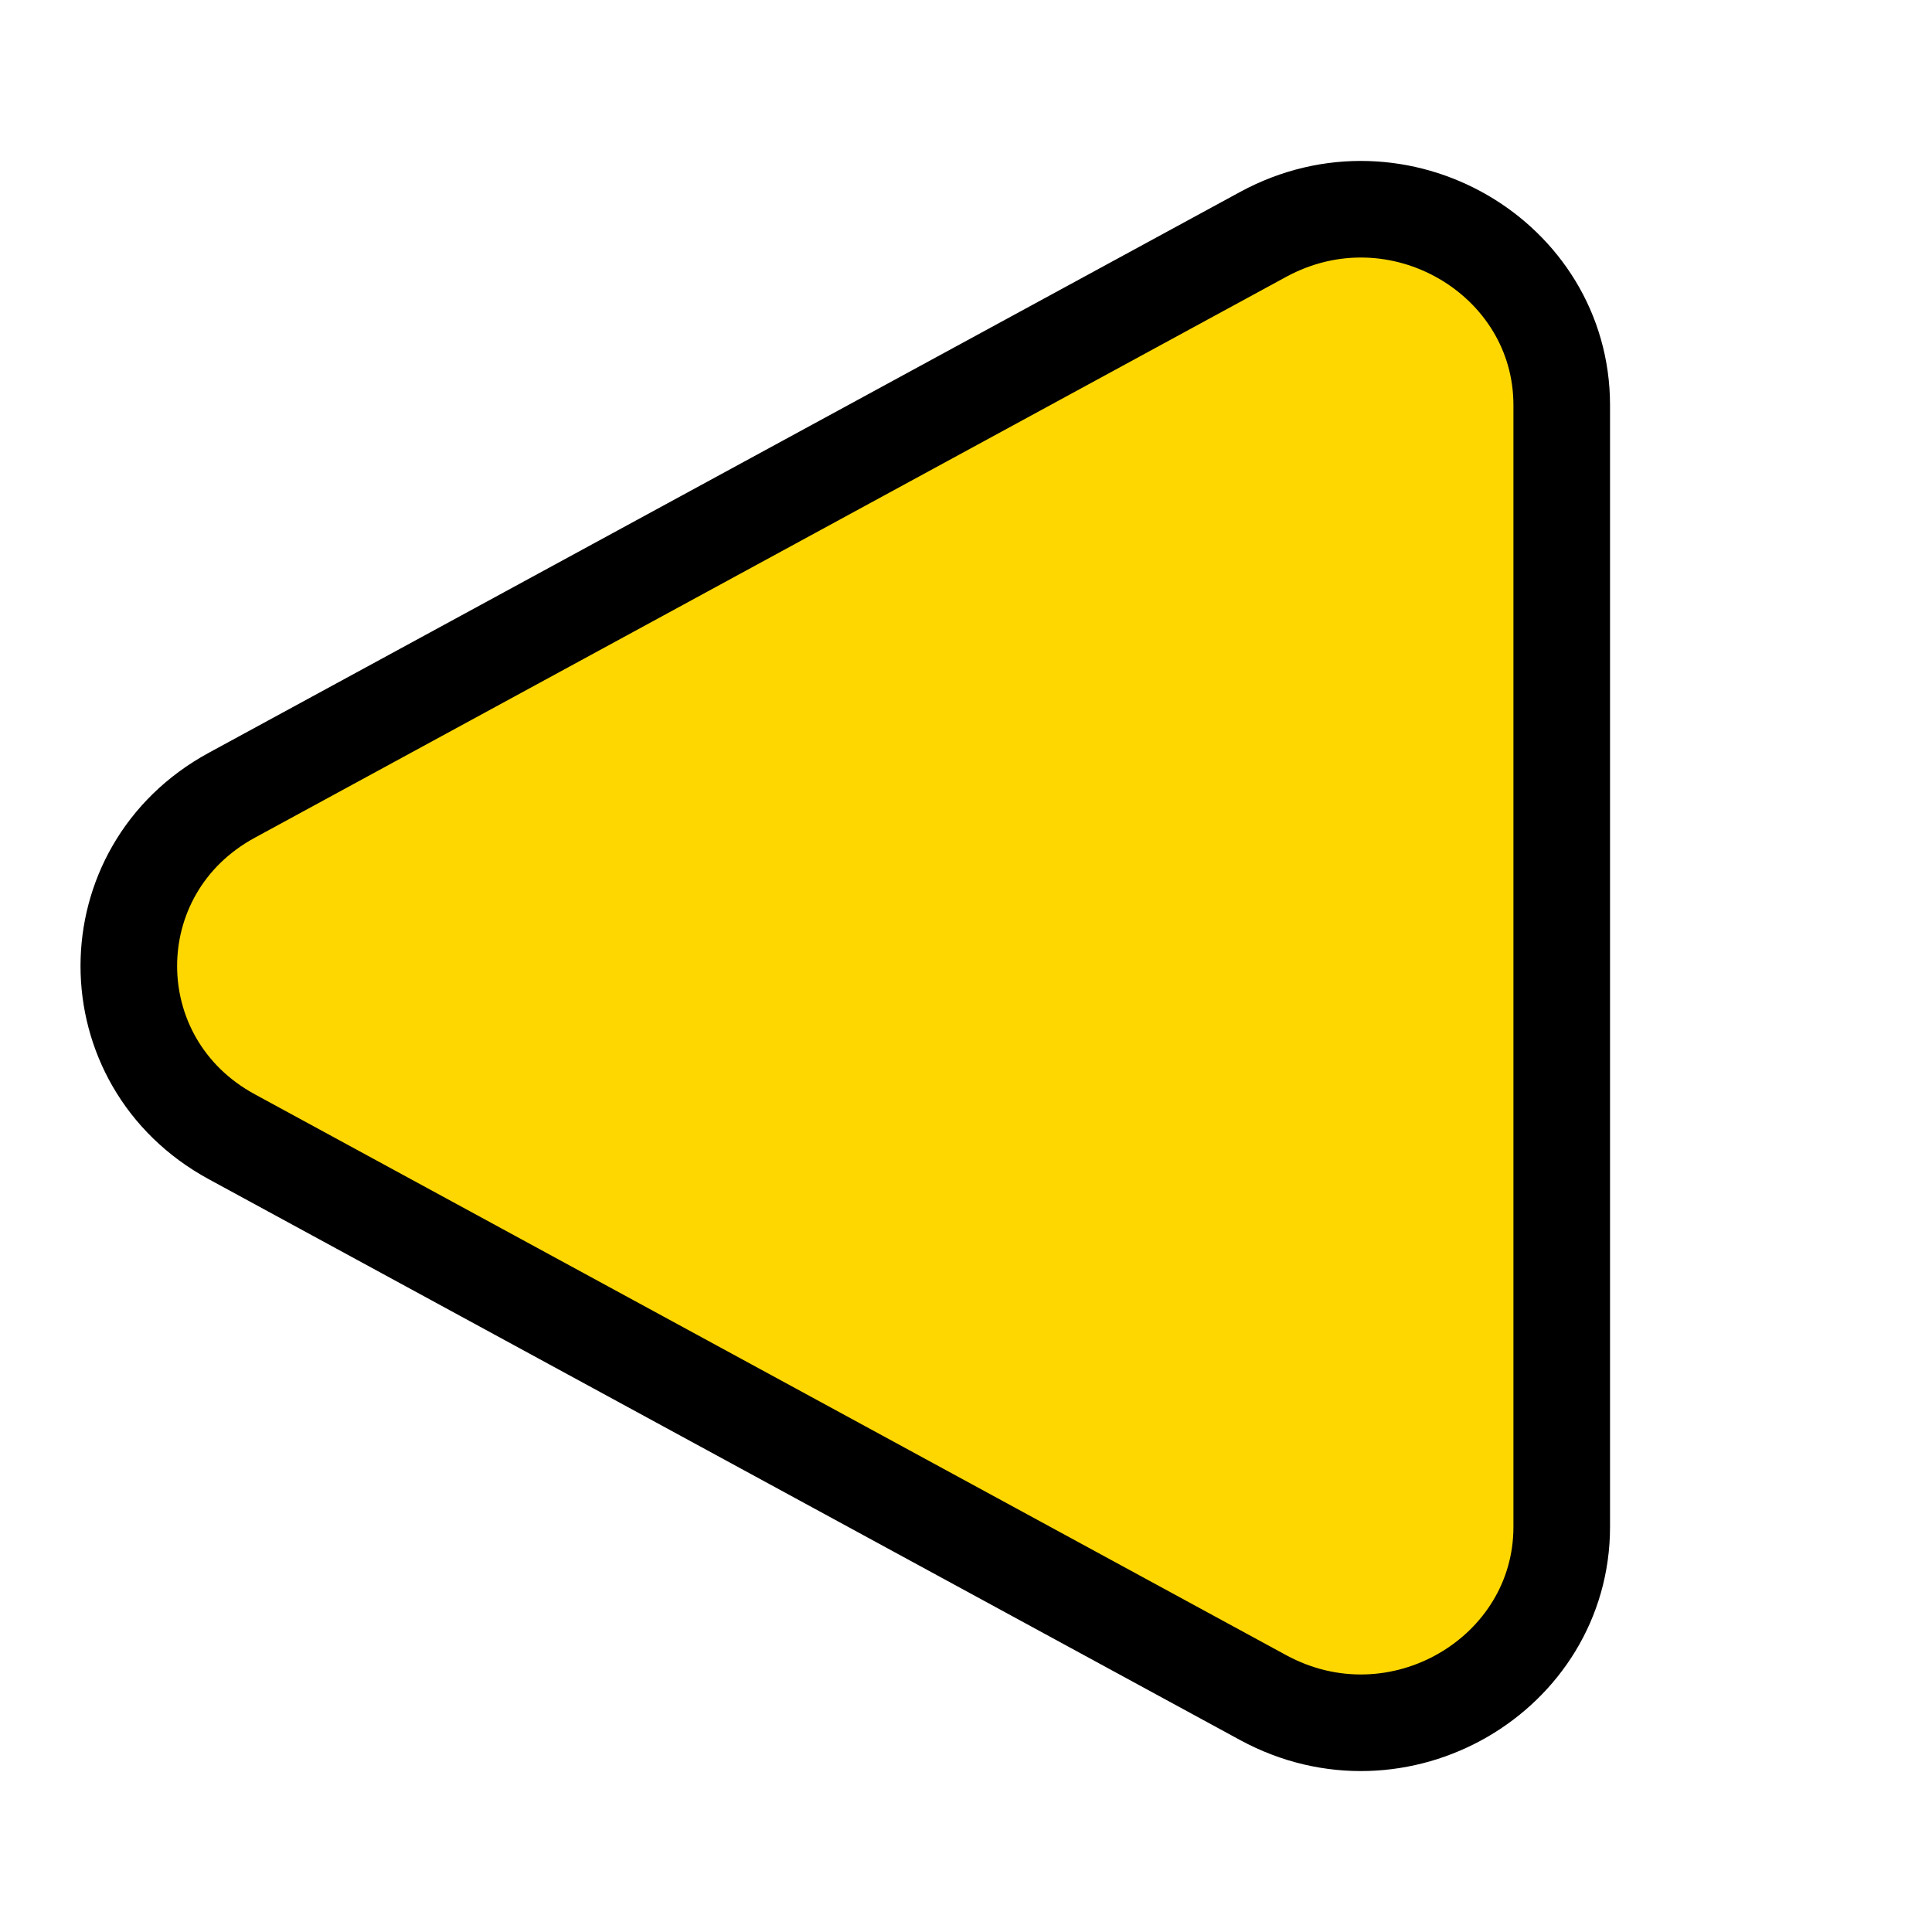 <svg width="40" height="40" viewBox="0 0 40 40" fill="none" xmlns="http://www.w3.org/2000/svg">
<path d="M26.15 4.854L26.15 4.854C28.953 3.33 32.334 5.334 32.334 8.388V31.612C32.334 34.666 28.953 36.67 26.15 35.146L26.15 35.146L4.797 23.534C1.957 21.989 1.957 18.011 4.797 16.466L26.15 4.854Z" fill="#FFD700" stroke="black" stroke-width="2"/>
</svg>
